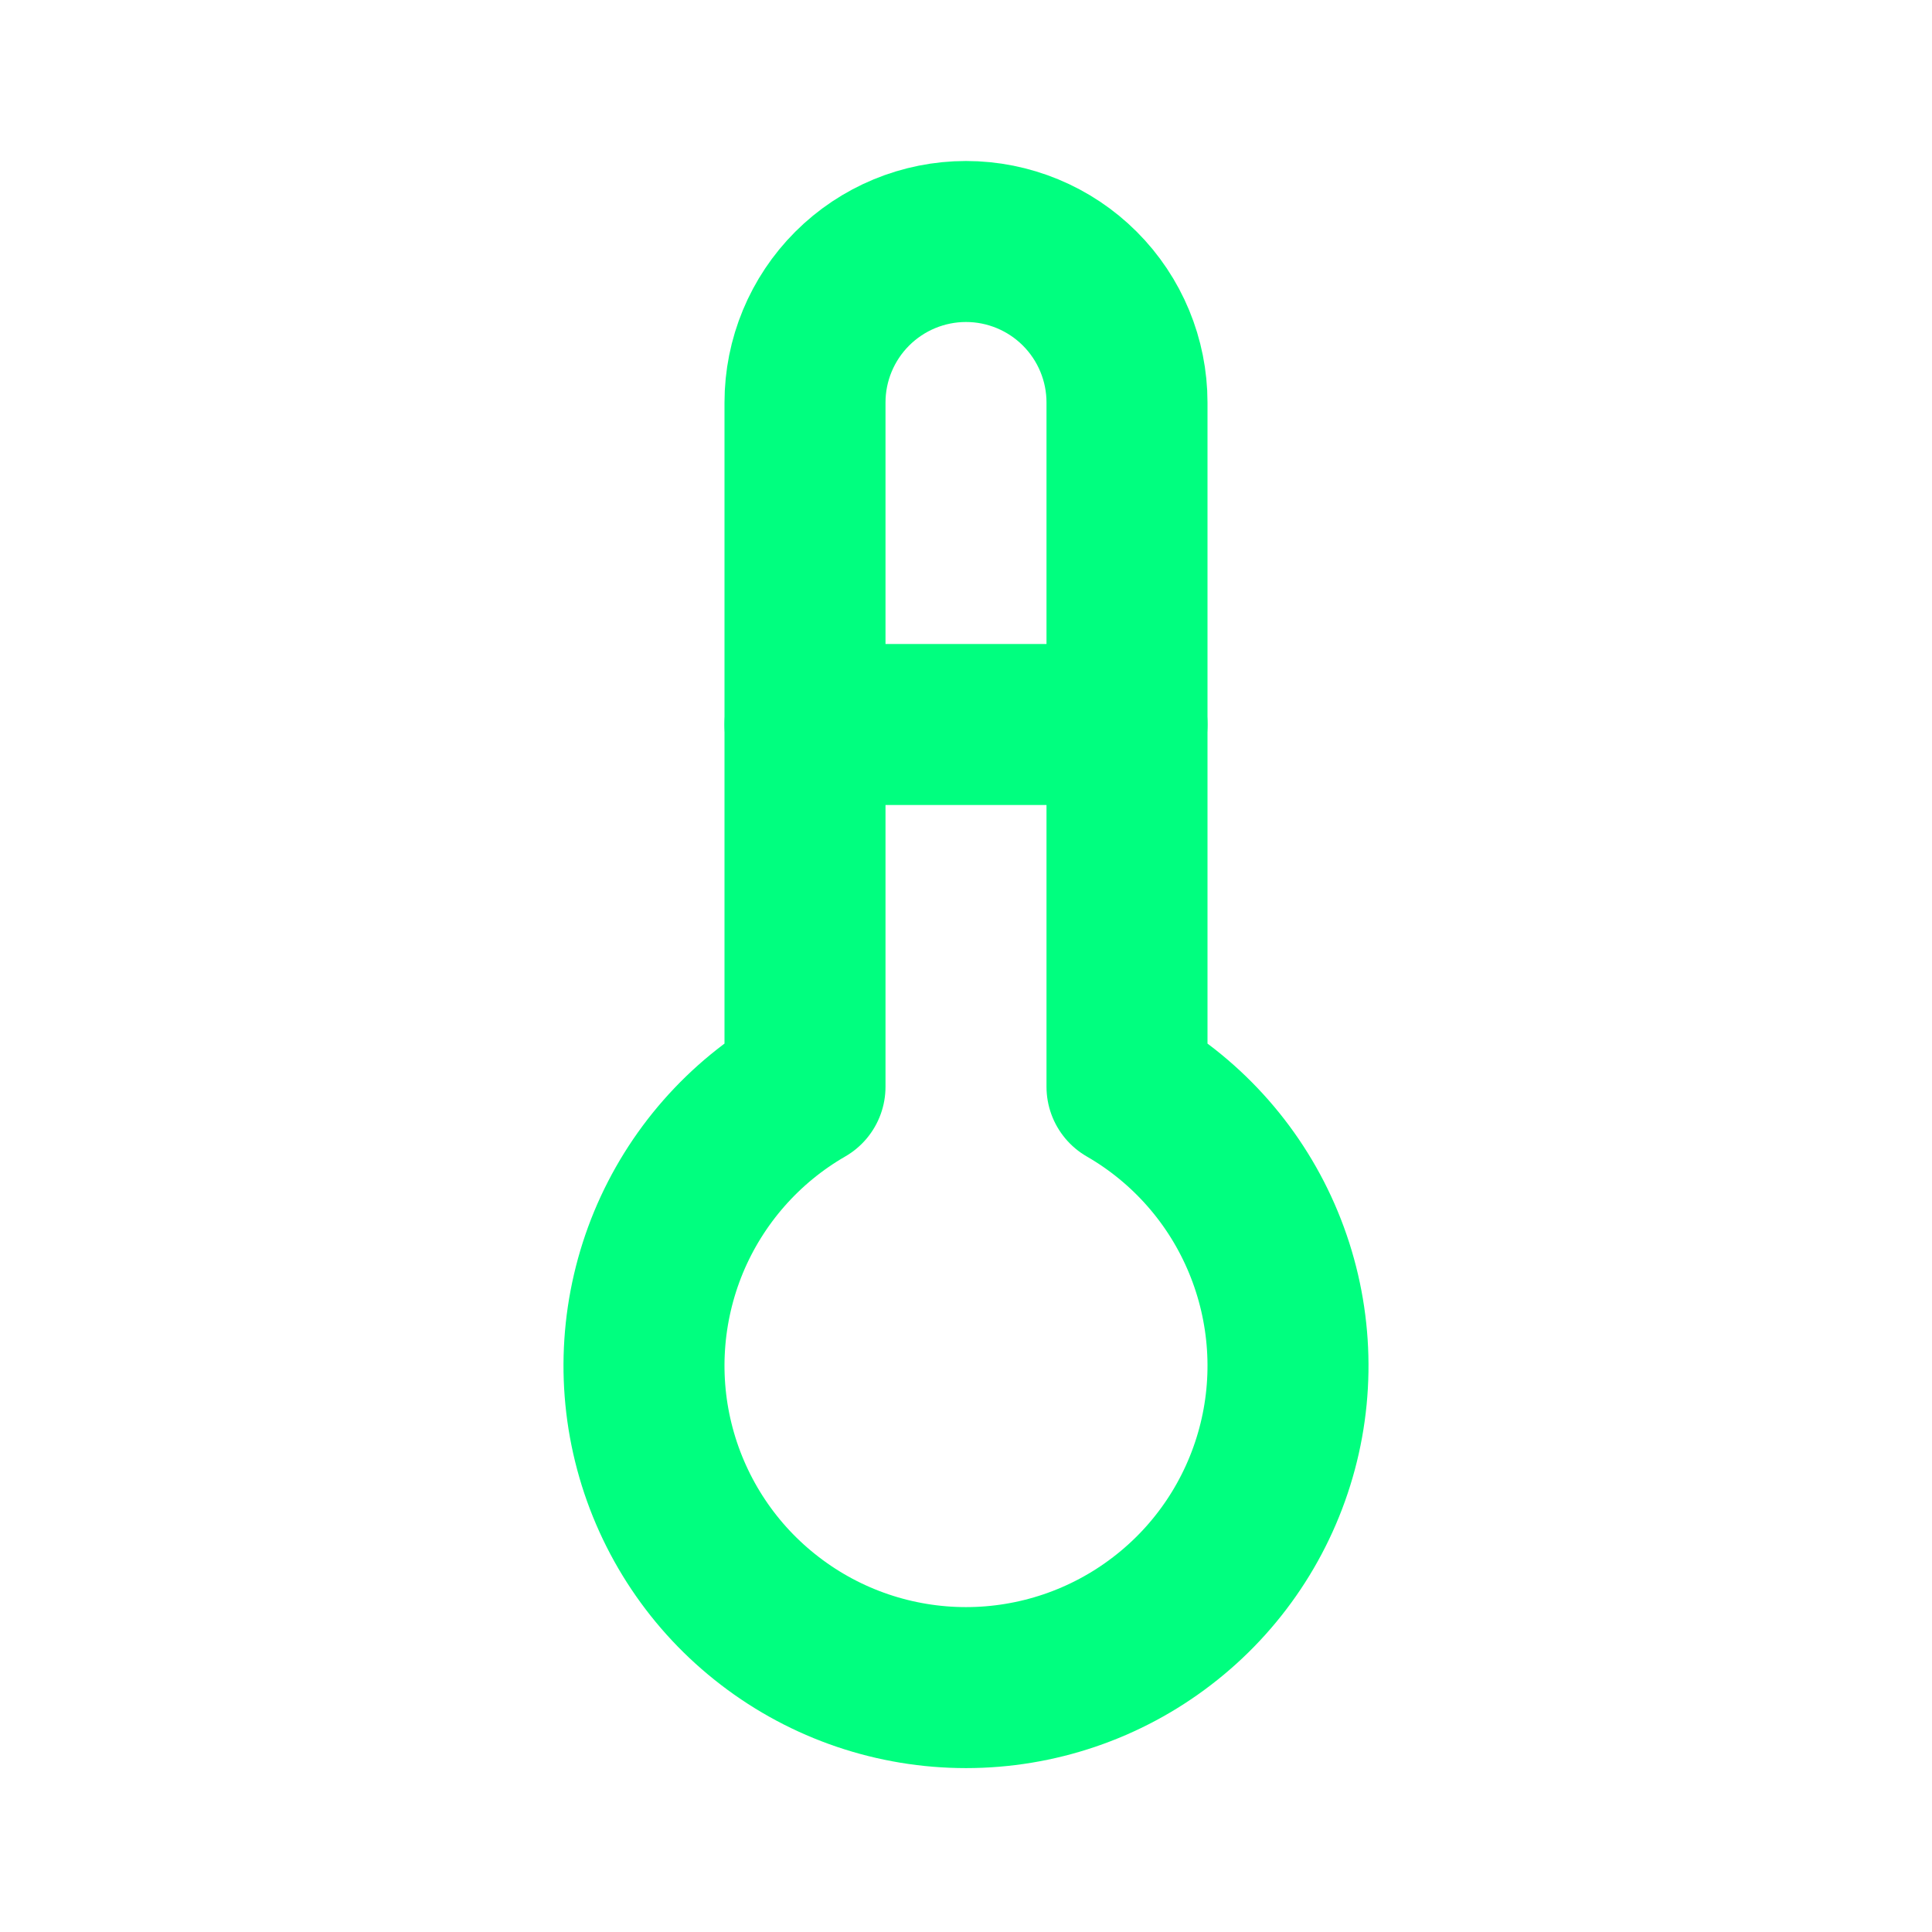<svg width="24" height="24" viewBox="0 0 24 24" fill="none" xmlns="http://www.w3.org/2000/svg">
<g clip-path="url(#clip0_4600_18881)">
<path d="M10 13.5C9.237 13.94 8.641 14.62 8.304 15.433C7.968 16.247 7.908 17.149 8.136 17.999C8.364 18.85 8.866 19.602 9.565 20.137C10.264 20.674 11.12 20.964 12 20.964C12.88 20.964 13.736 20.674 14.435 20.137C15.134 19.602 15.636 18.85 15.864 17.999C16.092 17.149 16.032 16.247 15.695 15.433C15.359 14.62 14.763 13.94 14 13.5V5C14 4.47 13.789 3.961 13.414 3.586C13.039 3.211 12.53 3 12 3C11.47 3 10.961 3.211 10.586 3.586C10.211 3.961 10 4.47 10 5V13.5Z" stroke="#00FF7F" stroke-width="2" stroke-linecap="round" stroke-linejoin="round"/>
<path d="M10 9H14" stroke="#00FF7F" stroke-width="2" stroke-linecap="round" stroke-linejoin="round"/>
</g>
<defs>
<clipPath id="clip0_4600_18881">
<rect width="24" height="24" fill="white"/>
</clipPath>
</defs>
</svg>
